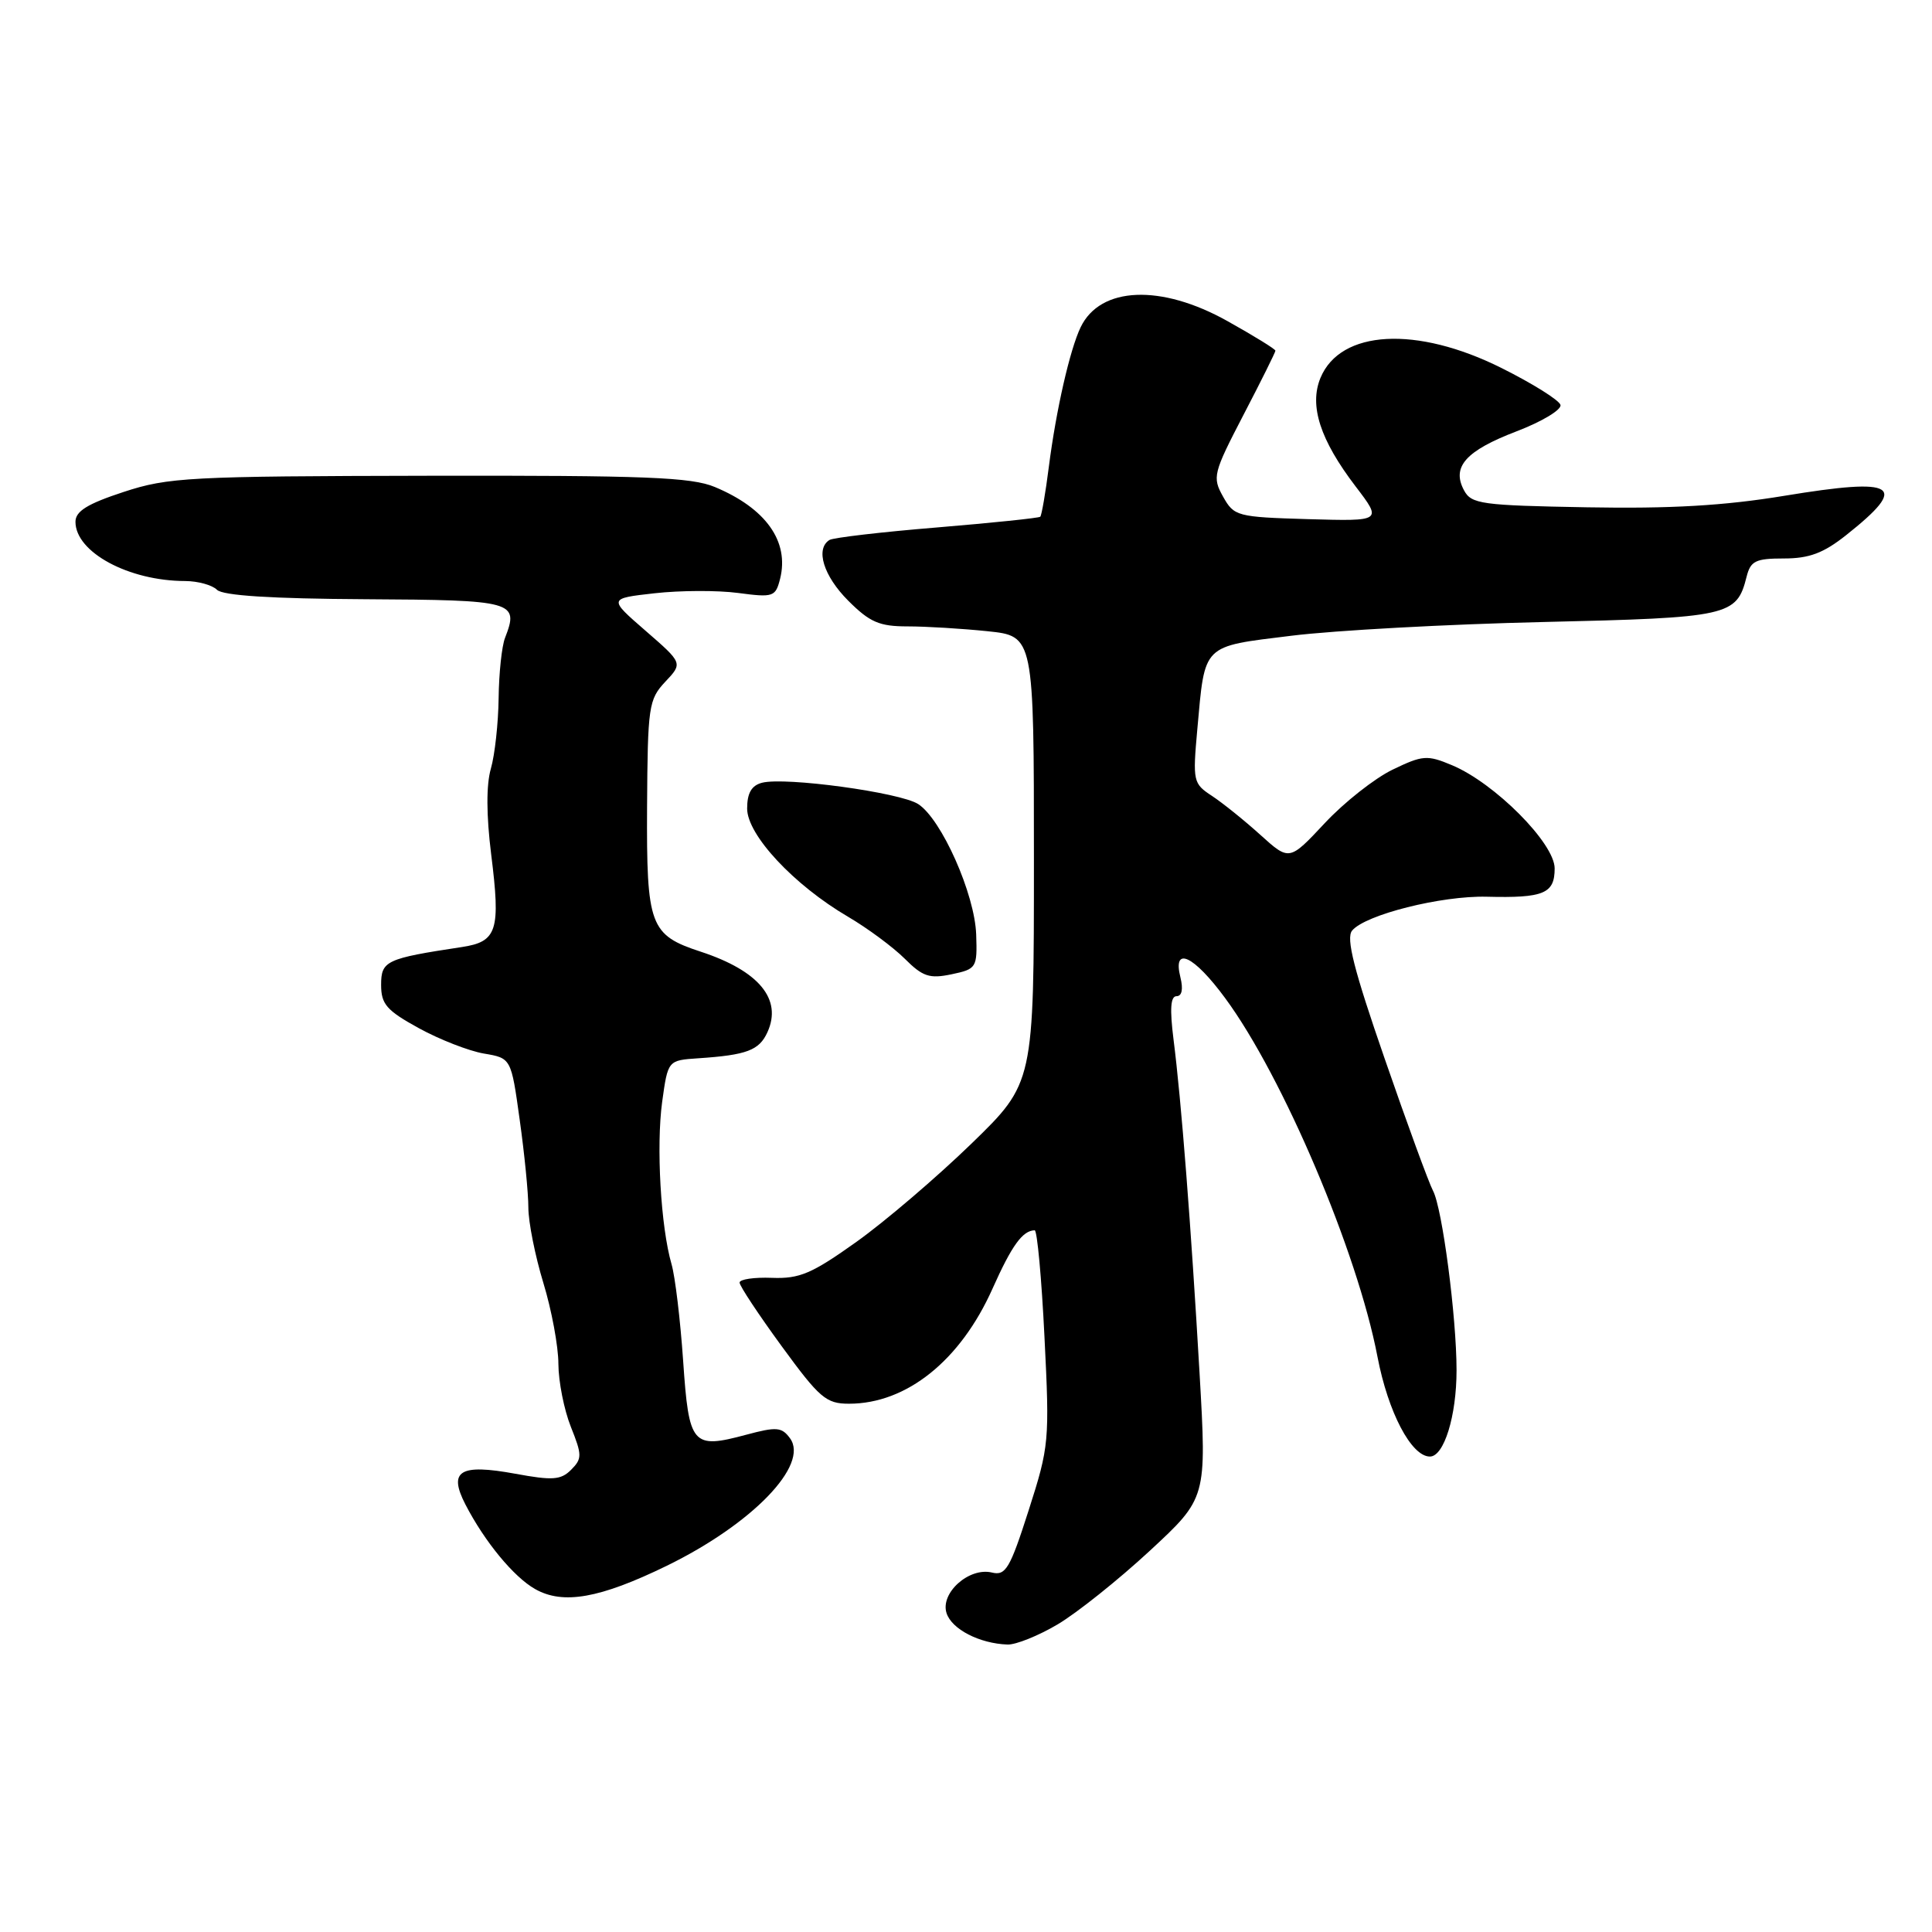 <?xml version="1.0" encoding="UTF-8" standalone="no"?>
<!DOCTYPE svg PUBLIC "-//W3C//DTD SVG 1.1//EN" "http://www.w3.org/Graphics/SVG/1.1/DTD/svg11.dtd" >
<svg xmlns="http://www.w3.org/2000/svg" xmlns:xlink="http://www.w3.org/1999/xlink" version="1.1" viewBox="0 0 256 256">
 <g >
 <path fill="currentColor"
d=" M 140.14 215.24 C 142.69 213.73 148.18 209.35 152.34 205.50 C 159.90 198.50 159.90 198.50 158.95 182.00 C 157.82 162.45 156.52 145.70 155.50 137.75 C 154.99 133.70 155.10 132.00 155.90 132.00 C 156.61 132.00 156.80 131.07 156.41 129.50 C 155.35 125.27 158.17 126.58 162.35 132.27 C 170.00 142.65 179.87 165.90 182.52 179.76 C 183.93 187.14 187.01 193.00 189.47 193.00 C 191.34 193.00 193.00 187.63 193.00 181.57 C 193.00 174.50 191.11 160.08 189.88 157.78 C 189.33 156.74 186.44 148.86 183.47 140.26 C 179.40 128.51 178.33 124.31 179.16 123.31 C 180.91 121.20 190.98 118.67 197.00 118.82 C 204.56 119.01 206.00 118.41 206.00 115.07 C 206.00 111.74 198.06 103.76 192.39 101.39 C 189.10 100.01 188.51 100.06 184.51 101.99 C 182.14 103.14 178.09 106.33 175.52 109.09 C 170.84 114.09 170.84 114.09 167.00 110.62 C 164.89 108.71 162.00 106.39 160.59 105.46 C 158.10 103.83 158.03 103.53 158.65 96.64 C 159.68 85.24 159.20 85.71 171.11 84.24 C 176.82 83.53 191.84 82.71 204.49 82.42 C 229.17 81.85 230.12 81.63 231.43 76.43 C 231.96 74.32 232.62 74.00 236.38 74.00 C 239.73 74.00 241.62 73.29 244.61 70.92 C 253.02 64.25 251.41 63.23 236.41 65.70 C 228.48 67.01 221.33 67.42 210.27 67.22 C 196.29 66.97 194.96 66.79 193.99 64.97 C 192.32 61.86 194.22 59.73 200.96 57.15 C 204.34 55.86 206.95 54.28 206.77 53.65 C 206.59 53.02 203.08 50.82 198.97 48.77 C 187.71 43.14 177.62 43.69 174.97 50.07 C 173.45 53.75 174.92 58.29 179.63 64.46 C 183.15 69.07 183.15 69.07 173.36 68.79 C 163.90 68.51 163.52 68.41 162.06 65.80 C 160.62 63.23 160.75 62.71 164.77 54.97 C 167.10 50.50 169.00 46.67 169.00 46.47 C 169.00 46.26 166.14 44.50 162.65 42.55 C 153.83 37.61 145.79 37.95 143.19 43.36 C 141.76 46.34 139.94 54.33 138.98 61.83 C 138.54 65.31 138.02 68.30 137.84 68.47 C 137.65 68.64 131.50 69.28 124.16 69.89 C 116.83 70.49 110.41 71.24 109.91 71.55 C 108.01 72.73 109.12 76.32 112.40 79.60 C 115.25 82.45 116.52 83.00 120.25 83.00 C 122.70 83.00 127.47 83.29 130.85 83.64 C 137.00 84.28 137.00 84.28 137.00 113.89 C 137.00 143.50 137.00 143.50 128.71 151.55 C 124.15 155.97 117.31 161.82 113.50 164.54 C 107.57 168.77 105.95 169.46 102.28 169.32 C 99.93 169.23 98.00 169.51 98.00 169.95 C 98.00 170.39 100.51 174.18 103.57 178.37 C 108.60 185.26 109.46 186.00 112.50 186.00 C 120.13 186.00 127.26 180.28 131.51 170.76 C 134.07 165.03 135.49 163.06 137.10 163.02 C 137.43 163.01 138.02 169.39 138.40 177.19 C 139.09 190.96 139.02 191.65 136.30 200.13 C 133.83 207.85 133.26 208.81 131.44 208.37 C 128.41 207.64 124.57 211.07 125.42 213.74 C 126.10 215.88 129.79 217.78 133.50 217.91 C 134.60 217.95 137.59 216.75 140.14 215.24 Z  M 88.34 207.48 C 99.67 201.95 107.26 194.11 104.68 190.58 C 103.59 189.09 102.90 189.03 98.88 190.11 C 91.71 192.03 91.29 191.54 90.52 180.32 C 90.15 174.92 89.46 169.15 88.98 167.50 C 87.55 162.56 86.94 151.87 87.74 146.00 C 88.50 140.50 88.50 140.50 92.50 140.23 C 98.95 139.80 100.60 139.18 101.69 136.77 C 103.68 132.40 100.56 128.64 92.87 126.11 C 86.10 123.89 85.66 122.70 85.74 106.90 C 85.82 93.59 85.95 92.69 88.15 90.34 C 90.48 87.87 90.48 87.87 85.54 83.58 C 80.61 79.30 80.61 79.30 86.74 78.61 C 90.12 78.23 95.09 78.21 97.80 78.57 C 102.48 79.19 102.76 79.09 103.37 76.68 C 104.60 71.74 101.48 67.35 94.72 64.53 C 91.61 63.23 85.53 62.99 56.87 63.04 C 25.03 63.10 22.30 63.24 16.37 65.19 C 11.58 66.76 10.00 67.74 10.00 69.14 C 10.00 73.17 17.05 76.98 24.55 76.99 C 26.23 77.00 28.12 77.52 28.75 78.15 C 29.52 78.92 35.93 79.33 48.40 79.40 C 68.16 79.51 68.80 79.68 66.92 84.52 C 66.49 85.61 66.11 89.20 66.07 92.51 C 66.03 95.81 65.57 100.02 65.04 101.86 C 64.42 104.01 64.44 108.04 65.08 113.18 C 66.35 123.31 65.89 124.78 61.19 125.49 C 51.15 127.01 50.50 127.31 50.50 130.50 C 50.50 133.06 51.22 133.89 55.50 136.24 C 58.25 137.75 62.13 139.26 64.11 139.60 C 67.73 140.21 67.73 140.21 68.86 148.36 C 69.49 152.84 70.01 158.07 70.01 160.00 C 70.01 161.93 70.91 166.43 72.00 170.00 C 73.09 173.57 73.99 178.40 73.99 180.73 C 74.00 183.06 74.74 186.80 75.64 189.06 C 77.14 192.81 77.14 193.28 75.68 194.75 C 74.32 196.11 73.22 196.19 68.29 195.28 C 60.92 193.93 59.37 194.88 61.67 199.35 C 64.21 204.27 68.07 208.96 70.91 210.56 C 74.61 212.66 79.49 211.79 88.34 207.48 Z  M 129.35 123.84 C 129.17 118.47 124.75 108.53 121.66 106.54 C 119.25 105.00 104.03 102.92 100.97 103.72 C 99.58 104.08 99.00 105.09 99.00 107.14 C 99.00 110.63 105.19 117.27 112.38 121.48 C 114.97 123.00 118.34 125.50 119.88 127.03 C 122.26 129.41 123.16 129.71 126.08 129.10 C 129.40 128.40 129.50 128.24 129.35 123.84 Z "/>
</g>
</svg>